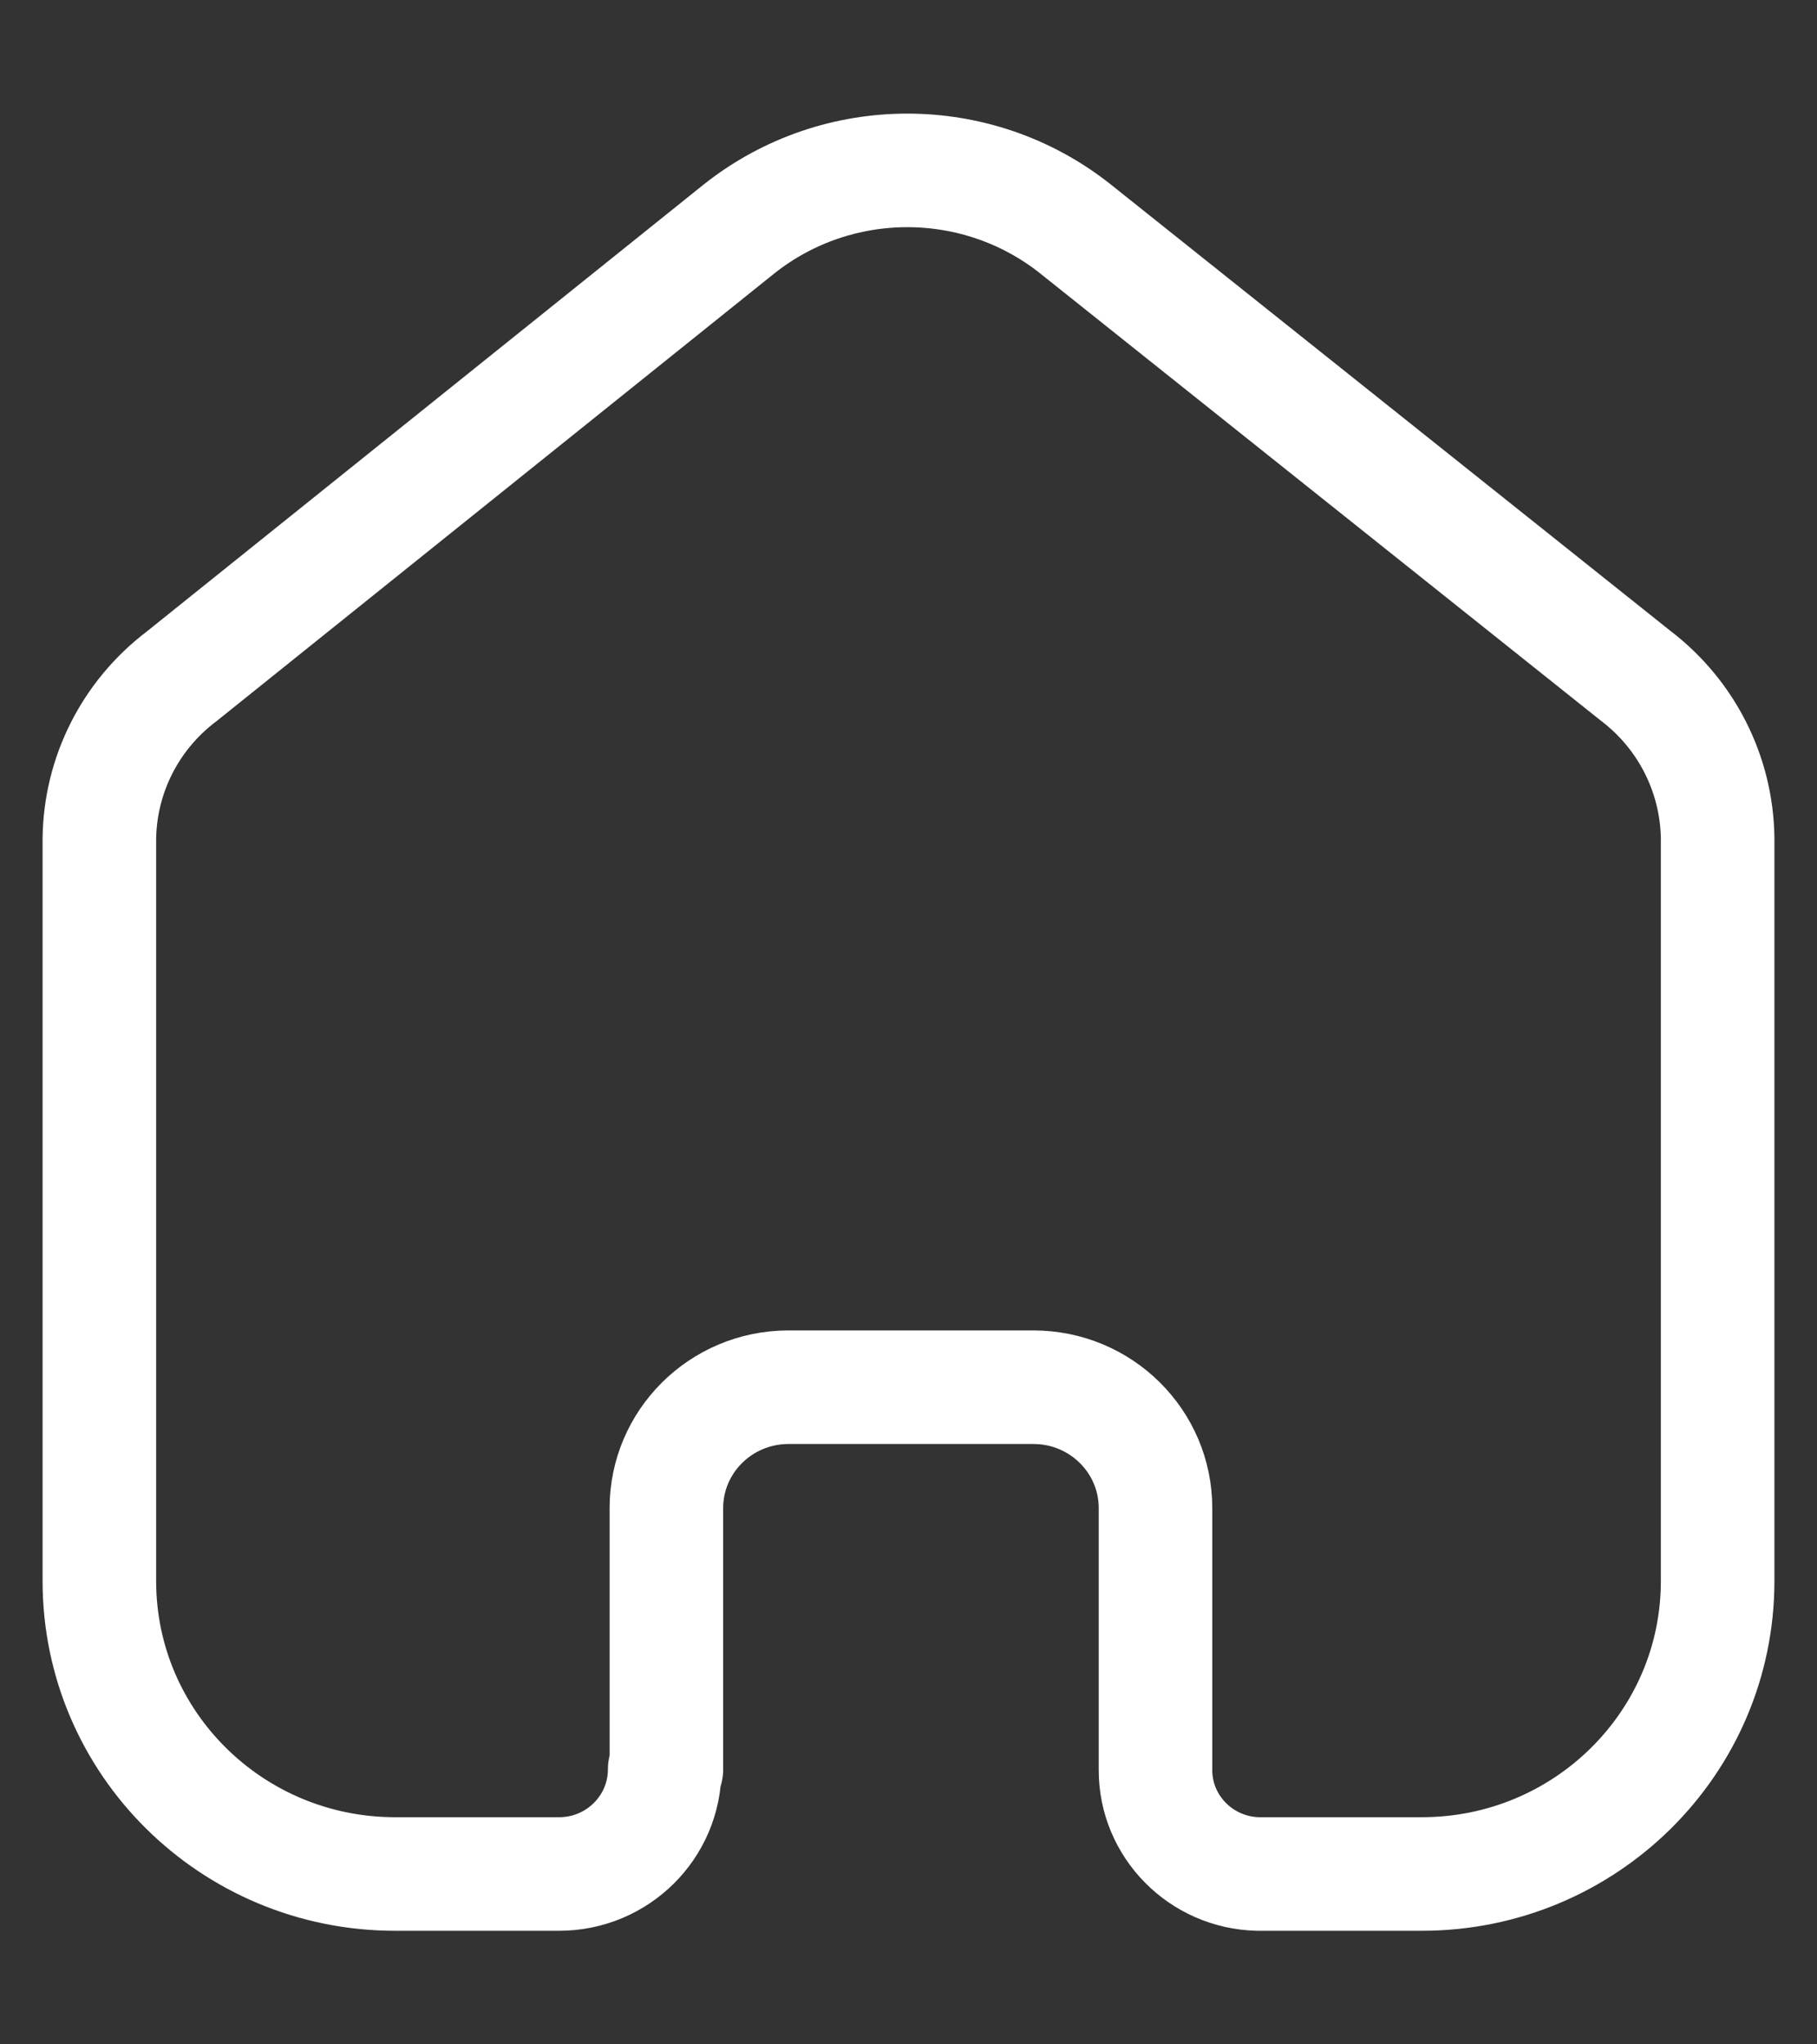 <svg width="16" height="18" viewBox="0 0 16 18" fill="none" xmlns="http://www.w3.org/2000/svg">
<rect x="0" y="0" width="16" height="18" fill="#333333" stroke="none"/>
<path d="M5.868 15.579V13.278C5.868 12.694 6.345 12.218 6.936 12.214H9.1C9.694 12.214 10.175 12.691 10.175 13.278V13.278V15.586C10.175 16.082 10.576 16.488 11.077 16.5H12.52C13.959 16.5 15.125 15.345 15.125 13.921V13.921V7.378C15.117 6.818 14.852 6.292 14.403 5.95L9.468 2.014C8.604 1.329 7.375 1.329 6.51 2.014L1.597 5.957C1.147 6.298 0.881 6.825 0.875 7.386V13.921C0.875 15.345 2.041 16.5 3.48 16.5H4.923C5.437 16.5 5.853 16.087 5.853 15.579V15.579" stroke="white" strokeWidth="1.5" stroke-linecap="round" stroke-linejoin="round"/>
</svg>
